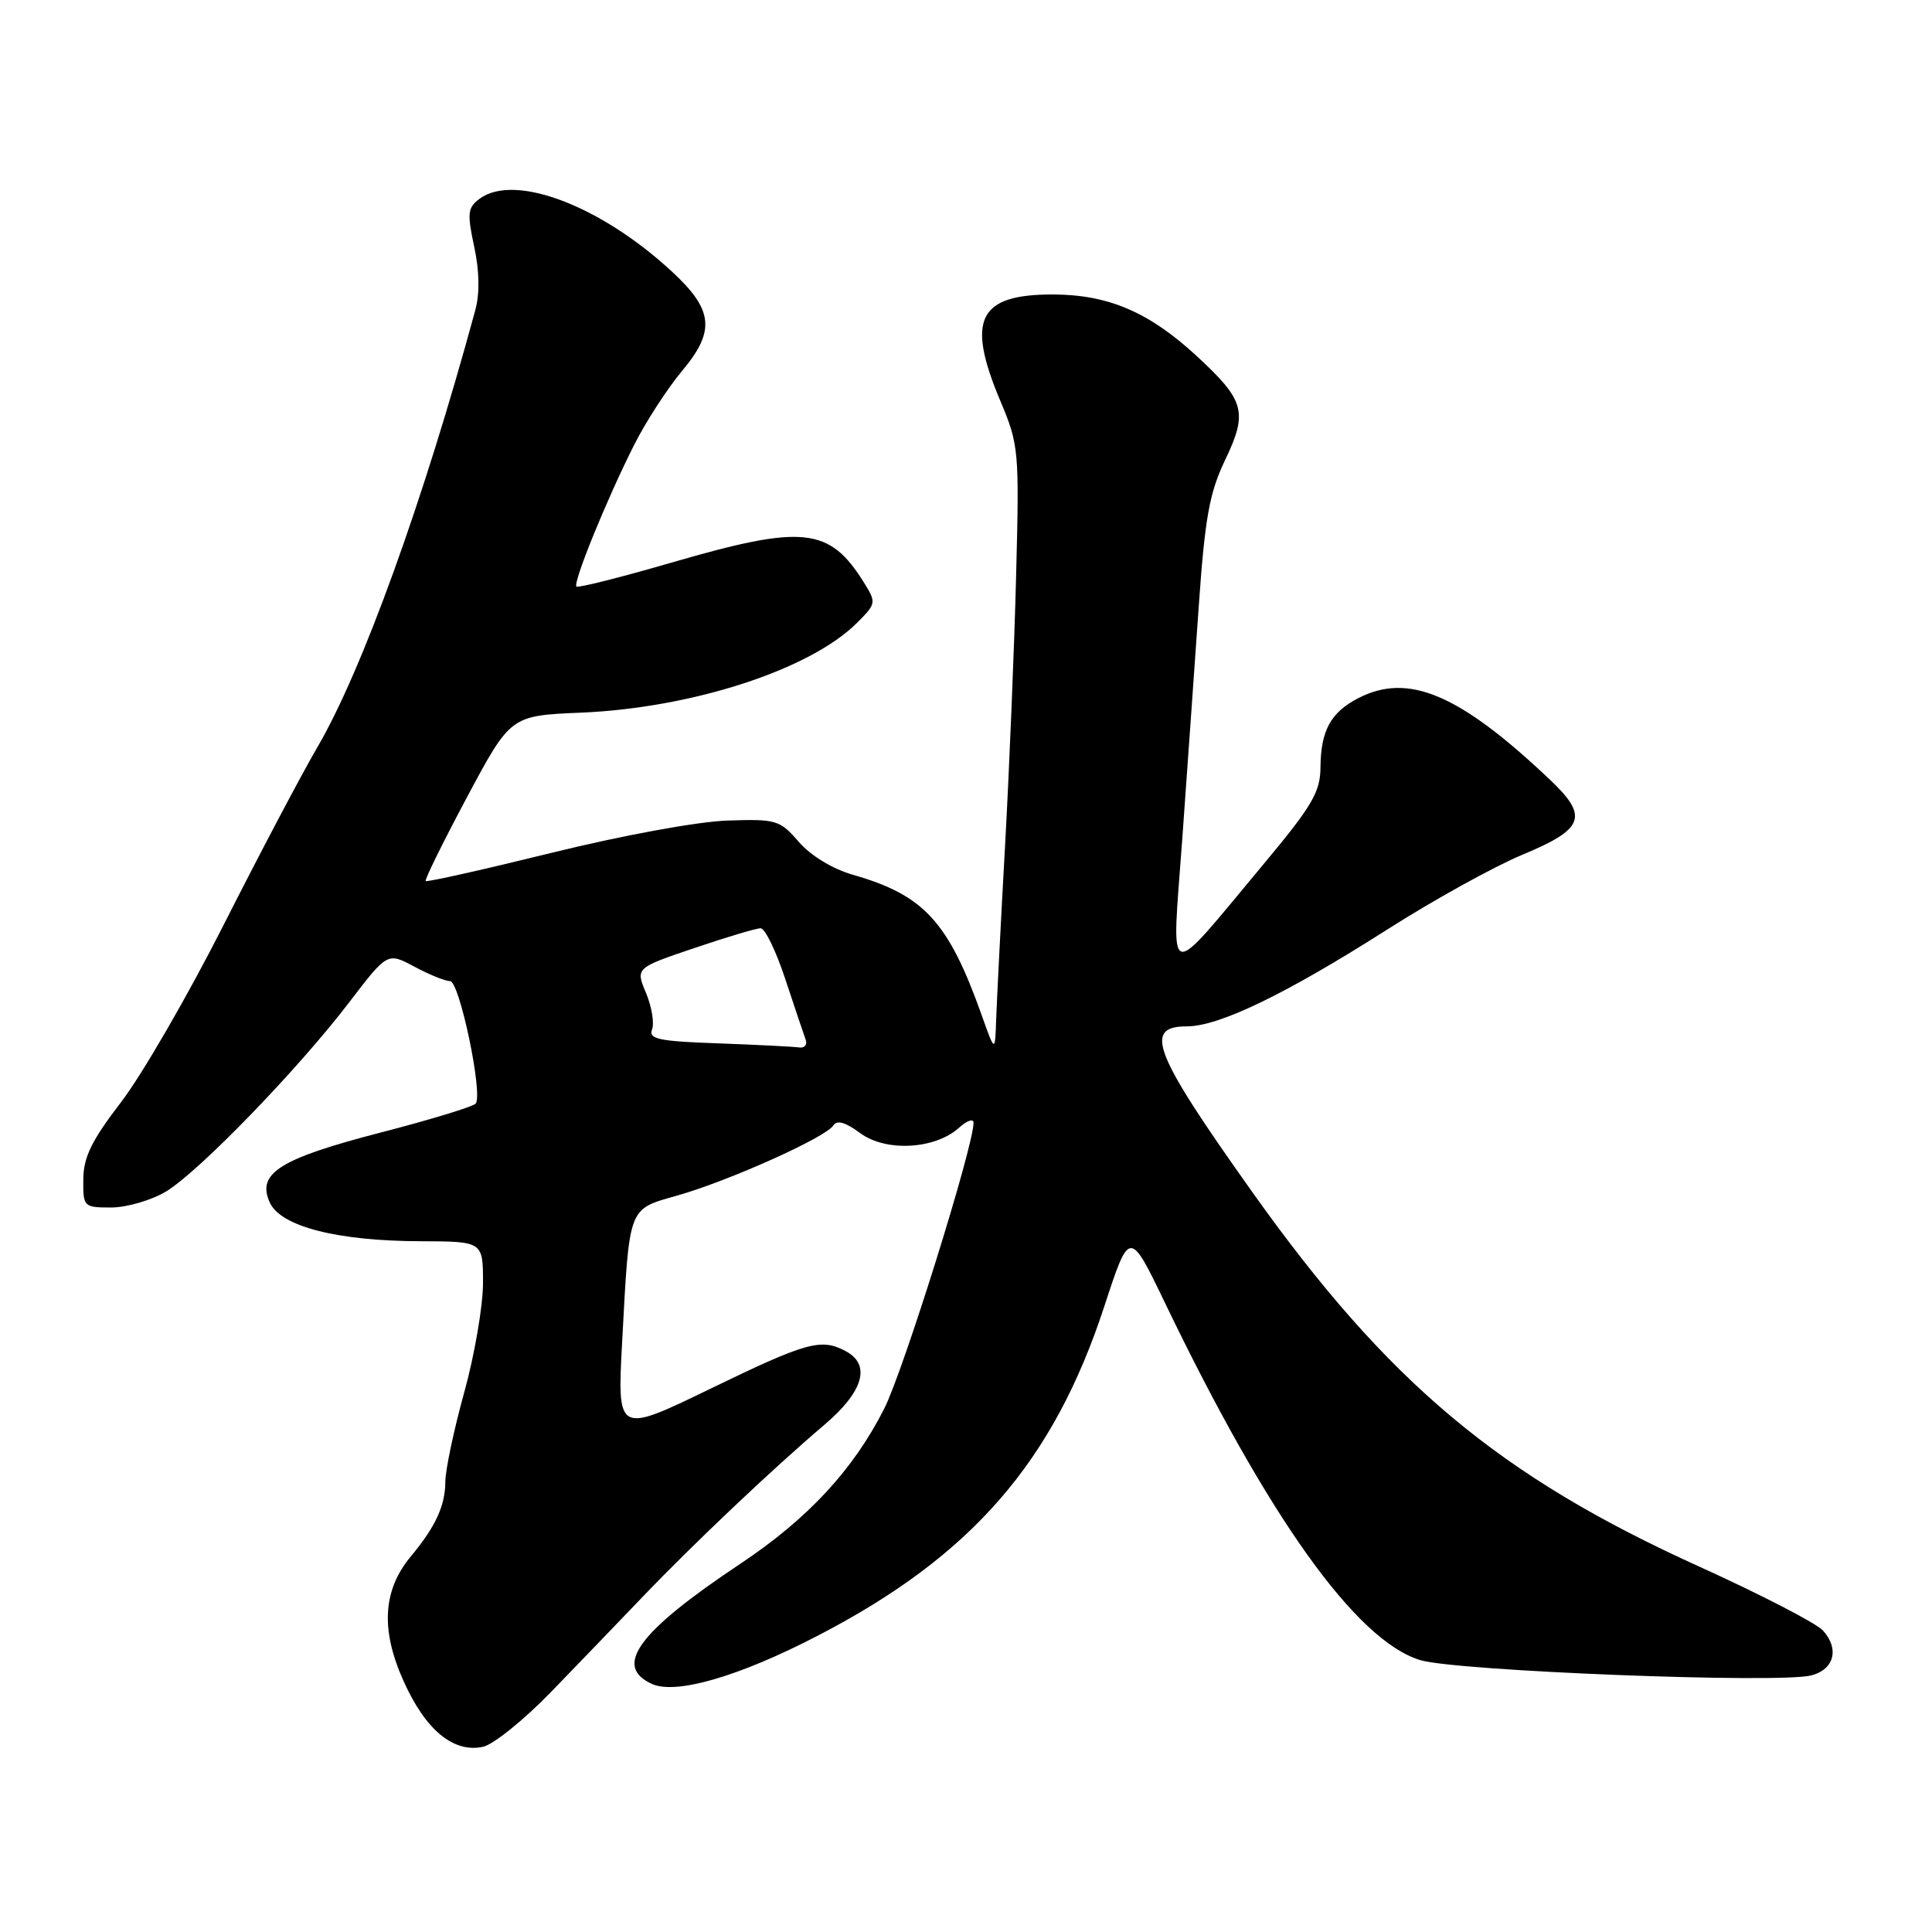 <?xml version="1.0" encoding="UTF-8" standalone="no"?>
<!DOCTYPE svg PUBLIC "-//W3C//DTD SVG 1.1//EN" "http://www.w3.org/Graphics/SVG/1.1/DTD/svg11.dtd" >
<svg xmlns="http://www.w3.org/2000/svg" xmlns:xlink="http://www.w3.org/1999/xlink" version="1.1" viewBox="0 0 256 256">
 <g >
 <path fill="currentColor"
d=" M 73.00 224.21 C 76.58 220.52 82.08 214.80 85.24 211.50 C 91.93 204.51 102.47 194.54 109.25 188.78 C 114.41 184.40 115.44 180.84 112.07 179.04 C 108.80 177.29 106.92 177.81 94.14 184.01 C 81.78 190.00 81.78 190.00 82.44 177.75 C 83.42 159.62 83.16 160.29 89.83 158.39 C 96.69 156.43 109.45 150.69 110.41 149.14 C 110.89 148.37 112.02 148.69 113.99 150.15 C 117.38 152.66 123.90 152.30 127.08 149.43 C 128.13 148.47 129.00 148.18 129.00 148.78 C 129.00 151.90 119.71 181.63 117.16 186.66 C 113.07 194.75 107.05 201.24 98.11 207.20 C 84.55 216.23 81.21 220.77 86.38 223.13 C 89.57 224.58 97.95 222.14 108.39 216.72 C 128.76 206.16 139.58 193.71 146.33 173.09 C 149.67 162.88 149.67 162.88 154.39 172.69 C 168.08 201.12 179.68 217.36 188.17 219.97 C 192.90 221.42 235.72 223.10 240.00 222.00 C 243.04 221.22 243.75 218.49 241.56 216.06 C 240.67 215.08 233.31 211.28 225.22 207.61 C 198.67 195.60 183.91 183.23 165.94 157.96 C 152.84 139.53 151.44 136.00 157.25 136.00 C 161.55 136.00 170.35 131.74 183.86 123.14 C 189.93 119.27 197.96 114.83 201.69 113.27 C 209.96 109.84 210.55 108.20 205.33 103.27 C 193.38 91.96 186.60 89.09 179.98 92.51 C 176.32 94.40 175.01 96.81 174.97 101.68 C 174.95 104.95 173.86 106.80 167.43 114.50 C 154.20 130.34 155.25 130.65 156.65 111.26 C 157.31 102.04 158.30 88.13 158.84 80.35 C 159.66 68.60 160.25 65.32 162.33 60.96 C 165.38 54.60 164.95 53.06 158.55 47.16 C 152.27 41.36 146.87 39.05 139.58 39.02 C 129.64 38.99 127.99 42.29 132.54 53.10 C 135.01 58.96 135.07 59.67 134.64 76.32 C 134.40 85.77 133.74 101.83 133.18 112.00 C 132.61 122.17 132.09 132.53 132.00 135.00 C 131.85 139.50 131.85 139.50 130.07 134.49 C 125.66 122.12 122.43 118.60 113.00 115.91 C 110.32 115.14 107.43 113.38 105.85 111.56 C 103.33 108.65 102.88 108.51 96.35 108.73 C 92.46 108.86 82.43 110.70 73.11 113.00 C 64.09 115.22 56.58 116.91 56.41 116.74 C 56.24 116.58 58.71 111.58 61.88 105.63 C 67.66 94.82 67.66 94.82 77.00 94.43 C 91.78 93.80 107.37 88.72 113.57 82.52 C 116.10 79.99 116.13 79.84 114.49 77.21 C 109.89 69.83 106.45 69.47 88.97 74.55 C 82.26 76.50 76.59 77.93 76.38 77.72 C 75.89 77.22 80.42 66.09 84.02 58.97 C 85.56 55.90 88.44 51.46 90.41 49.11 C 94.81 43.85 94.52 41.06 89.05 36.00 C 79.61 27.25 68.22 22.92 63.57 26.32 C 61.97 27.50 61.88 28.23 62.83 32.67 C 63.53 35.91 63.58 38.89 62.98 41.09 C 56.11 66.38 47.99 88.85 42.06 99.00 C 39.97 102.58 34.39 113.15 29.66 122.50 C 24.93 131.85 18.81 142.43 16.07 146.00 C 12.16 151.09 11.06 153.32 11.04 156.25 C 11.00 159.92 11.08 160.00 14.75 160.00 C 16.81 159.99 20.07 159.04 22.00 157.88 C 26.36 155.25 39.49 141.69 46.25 132.84 C 51.34 126.18 51.34 126.18 54.91 128.09 C 56.87 129.14 58.99 130.00 59.63 130.00 C 60.89 130.00 64.03 145.01 63.03 146.23 C 62.71 146.63 57.05 148.36 50.47 150.06 C 37.03 153.54 33.98 155.47 35.75 159.34 C 37.19 162.52 44.68 164.44 55.75 164.47 C 64.00 164.50 64.00 164.50 64.00 170.01 C 64.00 173.04 62.88 179.56 61.51 184.51 C 60.14 189.45 59.02 194.77 59.01 196.32 C 59.00 199.51 57.72 202.28 54.45 206.22 C 50.72 210.69 50.41 215.94 53.47 222.74 C 56.38 229.24 60.08 232.30 64.00 231.46 C 65.38 231.16 69.42 227.90 73.00 224.21 Z  M 95.16 138.25 C 87.30 137.98 85.91 137.68 86.40 136.41 C 86.72 135.57 86.36 133.40 85.60 131.57 C 84.21 128.26 84.21 128.26 91.98 125.63 C 96.25 124.18 100.21 123.00 100.79 123.00 C 101.37 123.00 102.84 126.04 104.06 129.75 C 105.29 133.46 106.50 137.06 106.75 137.75 C 107.01 138.44 106.60 138.91 105.86 138.79 C 105.11 138.68 100.30 138.44 95.16 138.25 Z "/>
</g>
</svg>